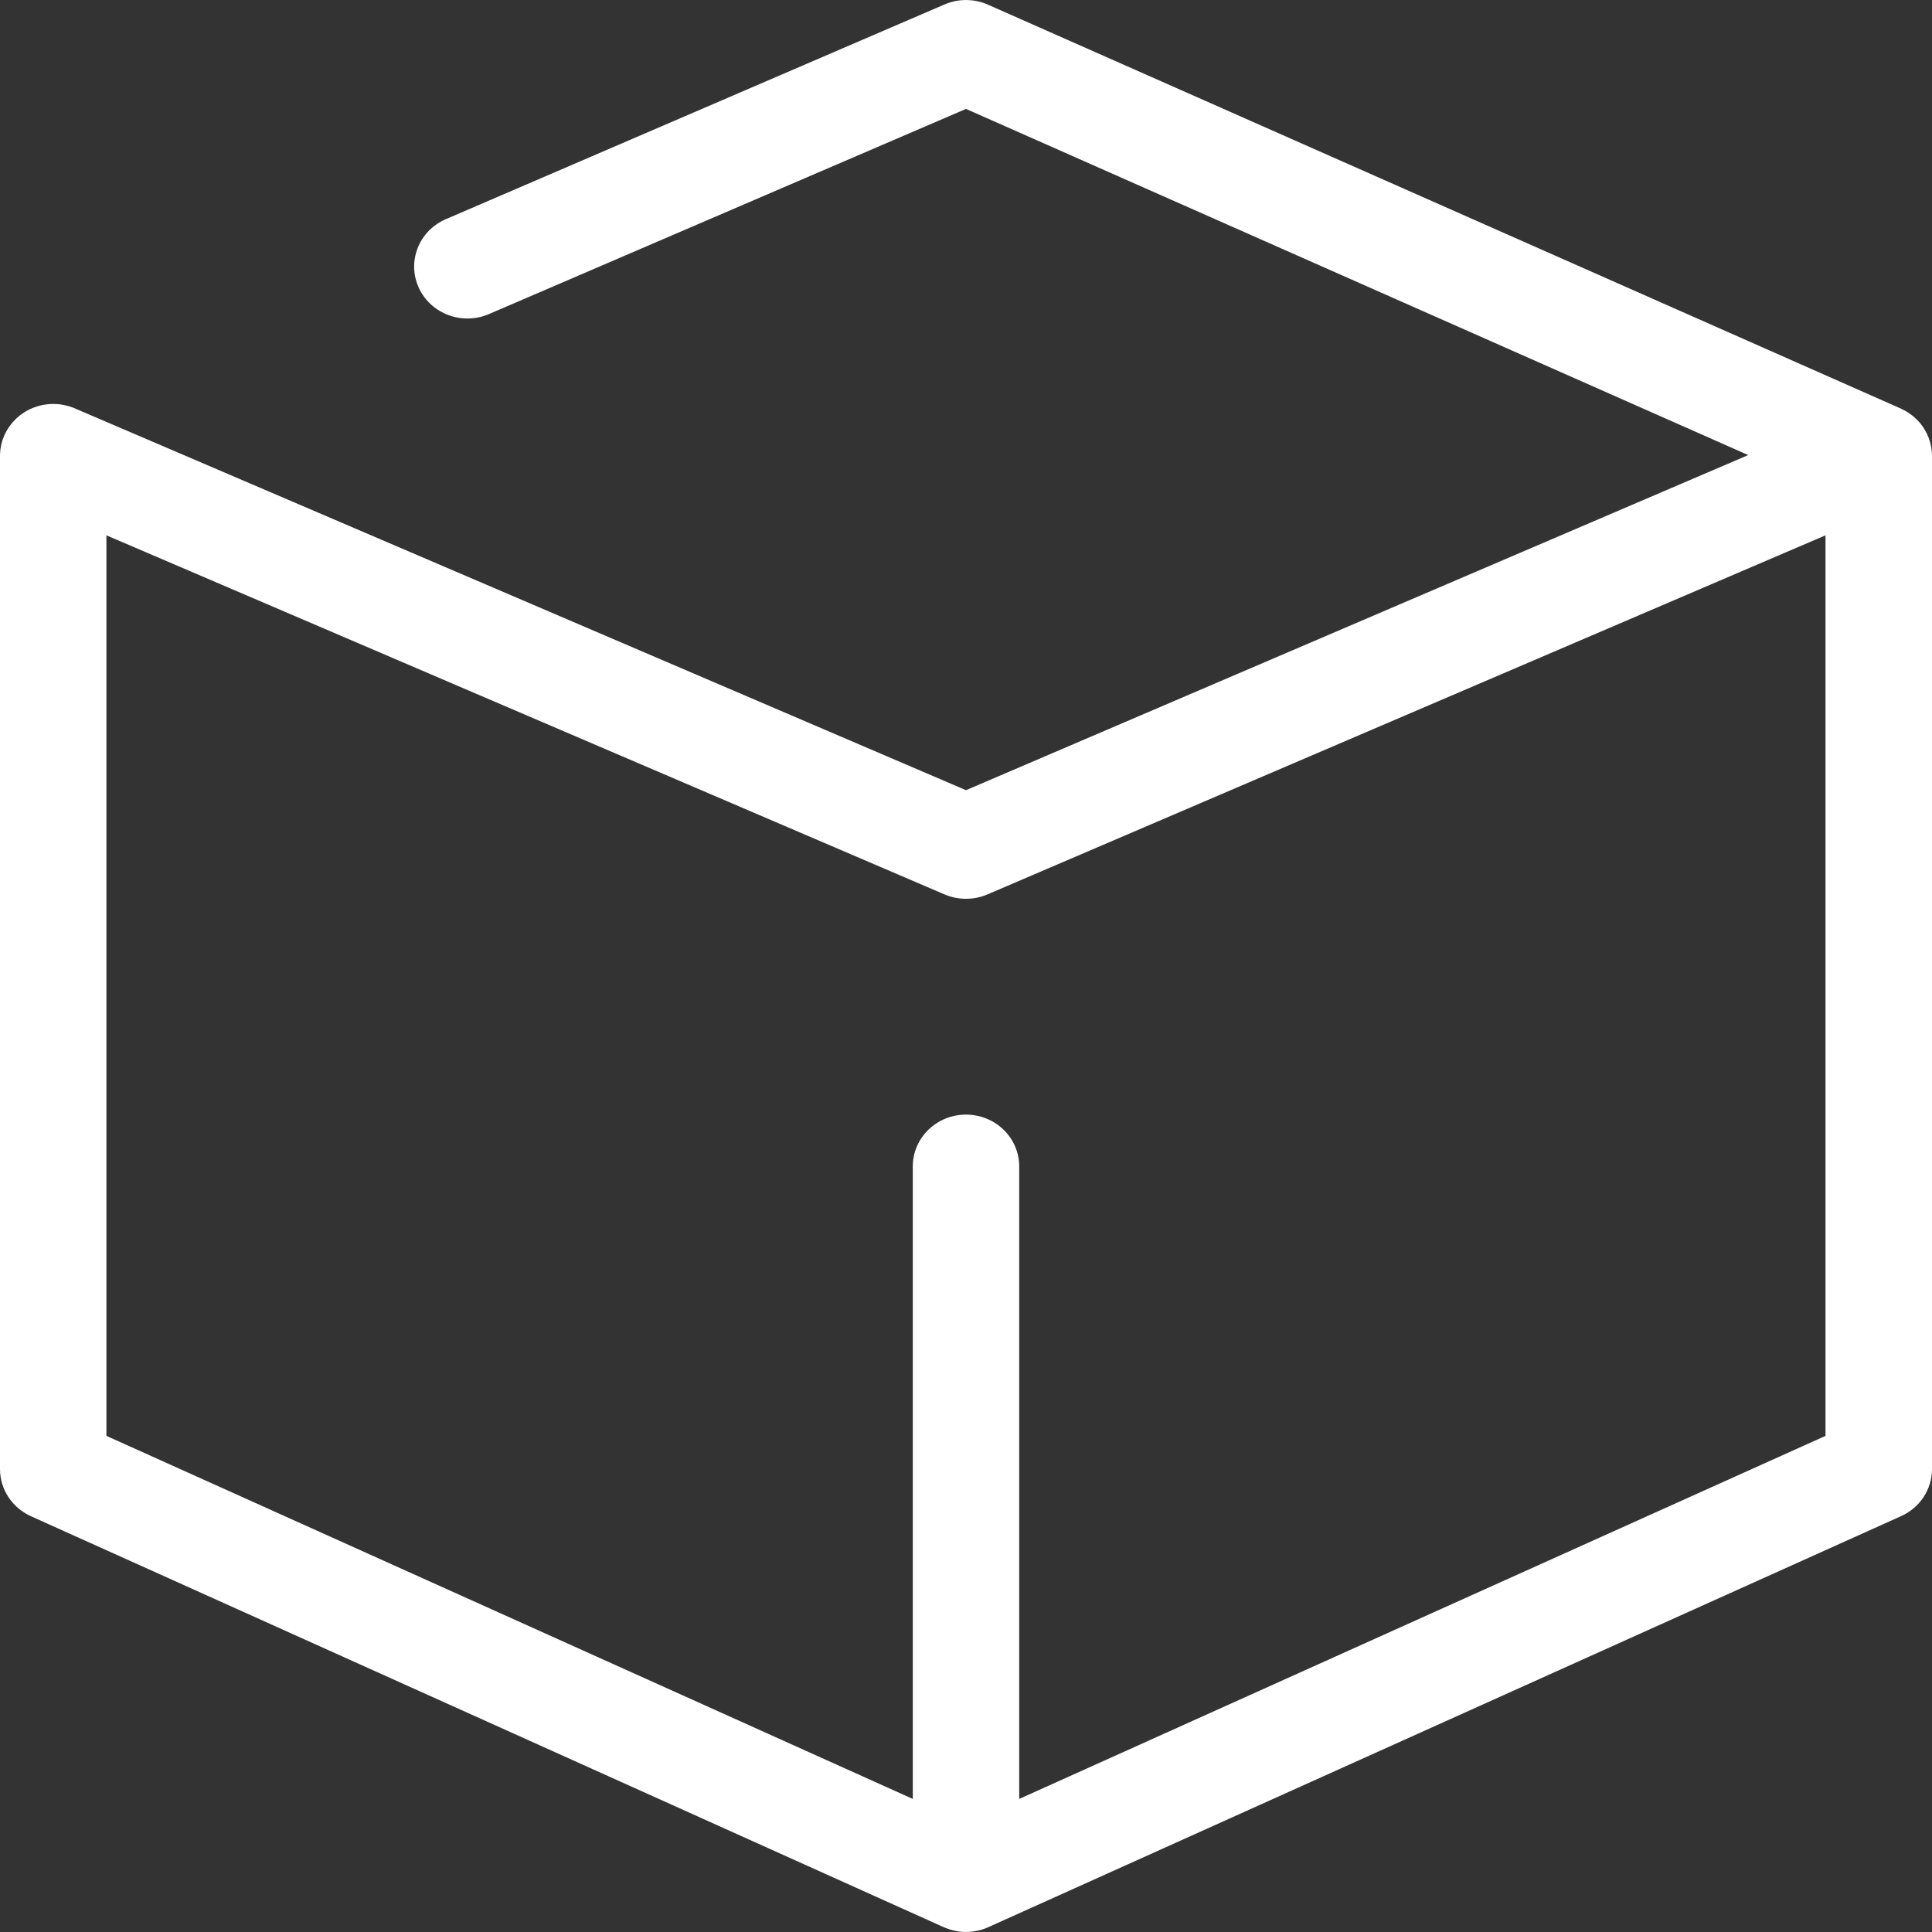 <svg width="24" height="24" viewBox="0 0 24 24" fill="none" xmlns="http://www.w3.org/2000/svg">
<rect x="0" y="0" width="24" height="24" fill="#333333" stroke="none"/>
<path d="M23.994 5.58C23.993 5.574 23.992 5.567 23.991 5.561C23.987 5.536 23.982 5.513 23.975 5.489C23.974 5.486 23.973 5.482 23.972 5.478C23.964 5.451 23.954 5.425 23.942 5.4C23.94 5.395 23.938 5.391 23.936 5.387C23.925 5.365 23.913 5.344 23.9 5.323C23.898 5.319 23.895 5.315 23.893 5.311C23.877 5.288 23.861 5.266 23.843 5.245C23.839 5.241 23.835 5.238 23.832 5.233C23.816 5.216 23.799 5.2 23.781 5.184C23.777 5.18 23.773 5.176 23.768 5.172C23.747 5.154 23.724 5.138 23.7 5.123C23.697 5.12 23.693 5.118 23.689 5.116C23.667 5.102 23.643 5.09 23.619 5.079C23.617 5.078 23.614 5.076 23.612 5.075L12.273 0.058C12.1 -0.019 11.9 -0.019 11.727 0.058L5.533 2.725C5.2 2.872 5.053 3.254 5.204 3.578C5.355 3.902 5.747 4.046 6.08 3.899L12 1.353L21.717 5.653L12 9.816L0.927 5.072L0.925 5.071C0.909 5.064 0.892 5.058 0.875 5.053C0.871 5.051 0.867 5.05 0.862 5.048C0.848 5.044 0.834 5.041 0.82 5.037C0.812 5.035 0.805 5.033 0.797 5.032C0.788 5.03 0.779 5.029 0.77 5.027C0.757 5.025 0.744 5.023 0.731 5.021C0.725 5.021 0.719 5.021 0.713 5.02C0.697 5.019 0.681 5.018 0.665 5.018L0.661 5.018C0.655 5.018 0.649 5.018 0.643 5.019C0.628 5.019 0.614 5.019 0.6 5.021C0.589 5.022 0.578 5.023 0.567 5.025C0.557 5.026 0.547 5.028 0.538 5.029C0.524 5.032 0.511 5.035 0.498 5.038C0.491 5.04 0.483 5.042 0.476 5.044C0.462 5.048 0.448 5.053 0.434 5.058C0.428 5.06 0.422 5.062 0.416 5.064C0.403 5.069 0.389 5.075 0.376 5.081C0.37 5.084 0.364 5.087 0.358 5.09C0.346 5.096 0.334 5.103 0.323 5.109C0.315 5.114 0.308 5.118 0.301 5.122C0.291 5.128 0.282 5.135 0.272 5.142C0.264 5.148 0.256 5.153 0.248 5.159C0.24 5.166 0.232 5.172 0.225 5.179C0.216 5.186 0.208 5.193 0.2 5.201C0.193 5.208 0.186 5.215 0.18 5.222C0.172 5.23 0.164 5.238 0.156 5.247C0.15 5.254 0.143 5.263 0.137 5.271C0.13 5.279 0.124 5.287 0.118 5.296C0.11 5.306 0.104 5.317 0.097 5.328C0.093 5.334 0.088 5.341 0.084 5.348C0.076 5.362 0.069 5.377 0.062 5.391C0.06 5.395 0.058 5.399 0.056 5.403L0.055 5.405C0.048 5.421 0.042 5.438 0.036 5.454C0.035 5.458 0.033 5.462 0.031 5.466C0.027 5.48 0.024 5.494 0.02 5.507C0.018 5.515 0.016 5.522 0.014 5.53C0.012 5.538 0.011 5.547 0.01 5.555C0.007 5.568 0.005 5.582 0.004 5.595C0.003 5.6 0.003 5.605 0.003 5.61C0.001 5.627 0 5.643 8.81815e-05 5.66L0 5.663V18.249C0 18.501 0.15 18.729 0.384 18.835L11.723 23.94L11.725 23.941C11.73 23.943 11.735 23.945 11.74 23.947C11.762 23.956 11.784 23.964 11.806 23.971C11.814 23.973 11.822 23.975 11.83 23.977C11.852 23.983 11.873 23.987 11.895 23.991C11.901 23.992 11.908 23.993 11.914 23.994C11.943 23.998 11.971 24 12 24C12.002 24 12.005 24 12.008 23.999C12.033 23.999 12.058 23.997 12.083 23.994C12.092 23.993 12.101 23.991 12.11 23.99C12.129 23.987 12.148 23.983 12.168 23.978C12.176 23.976 12.185 23.973 12.194 23.971C12.215 23.965 12.236 23.957 12.256 23.949C12.262 23.946 12.268 23.944 12.273 23.942L12.277 23.94L23.616 18.834C23.85 18.729 24 18.501 24 18.249V5.662C24 5.635 23.998 5.607 23.994 5.58ZM12.661 22.347V14.49C12.661 14.134 12.365 13.846 12 13.846C11.635 13.846 11.339 14.134 11.339 14.49V22.347L1.322 17.837V6.65L11.734 11.111C11.819 11.147 11.909 11.165 12 11.165C12.091 11.165 12.181 11.147 12.266 11.111L22.677 6.65V17.837L12.661 22.347Z" fill="white"/>
</svg>
